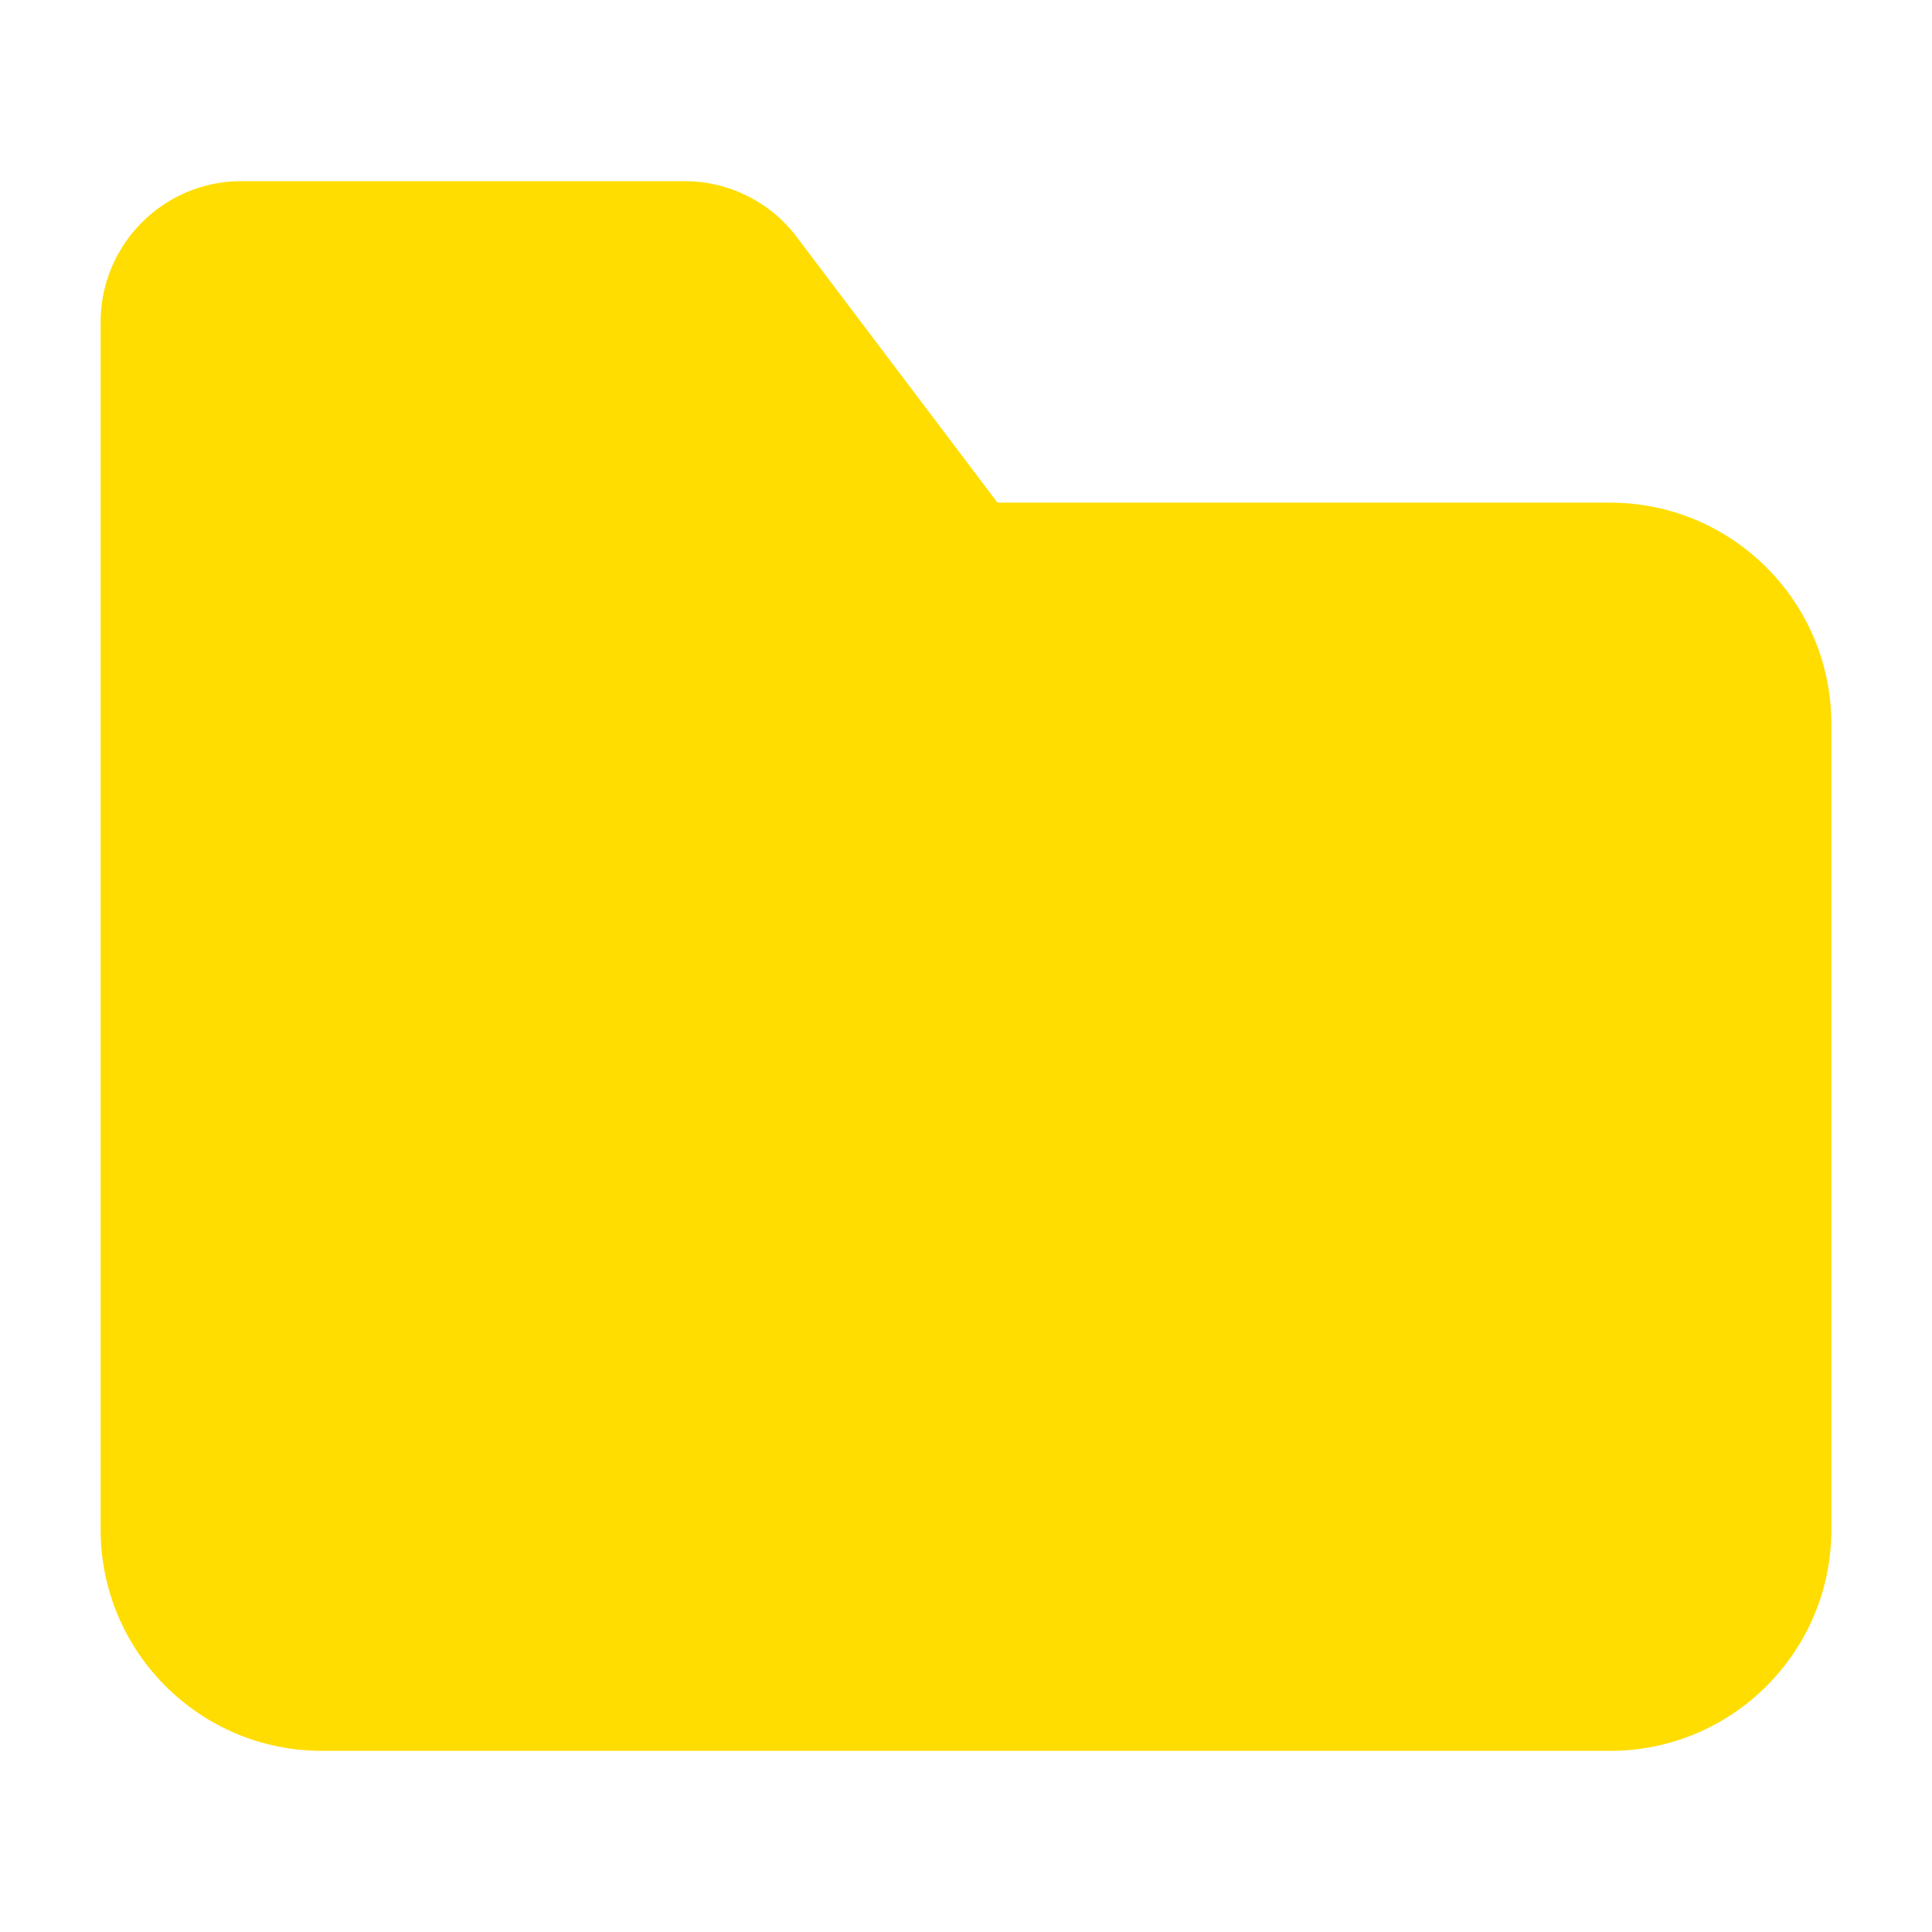 <svg xmlns="http://www.w3.org/2000/svg" width="32" height="32" viewBox="0 0 24 24" fill="none" class="injected-svg" data-src="https://cdn.hugeicons.com/icons/folder-01-solid-standard.svg" xmlns:xlink="http://www.w3.org/1999/xlink" role="img" color="#ffdd00">
<path d="M9.898 2.945L12.391 6.244H20C21.519 6.244 22.75 7.476 22.75 8.994V19C22.75 20.519 21.519 21.75 20 21.75H4C2.481 21.75 1.25 20.519 1.25 19V4C1.25 3.034 2.034 2.25 3 2.25H8.502C9.051 2.25 9.568 2.507 9.898 2.945Z" fill="#ffdd00"></path>
</svg>